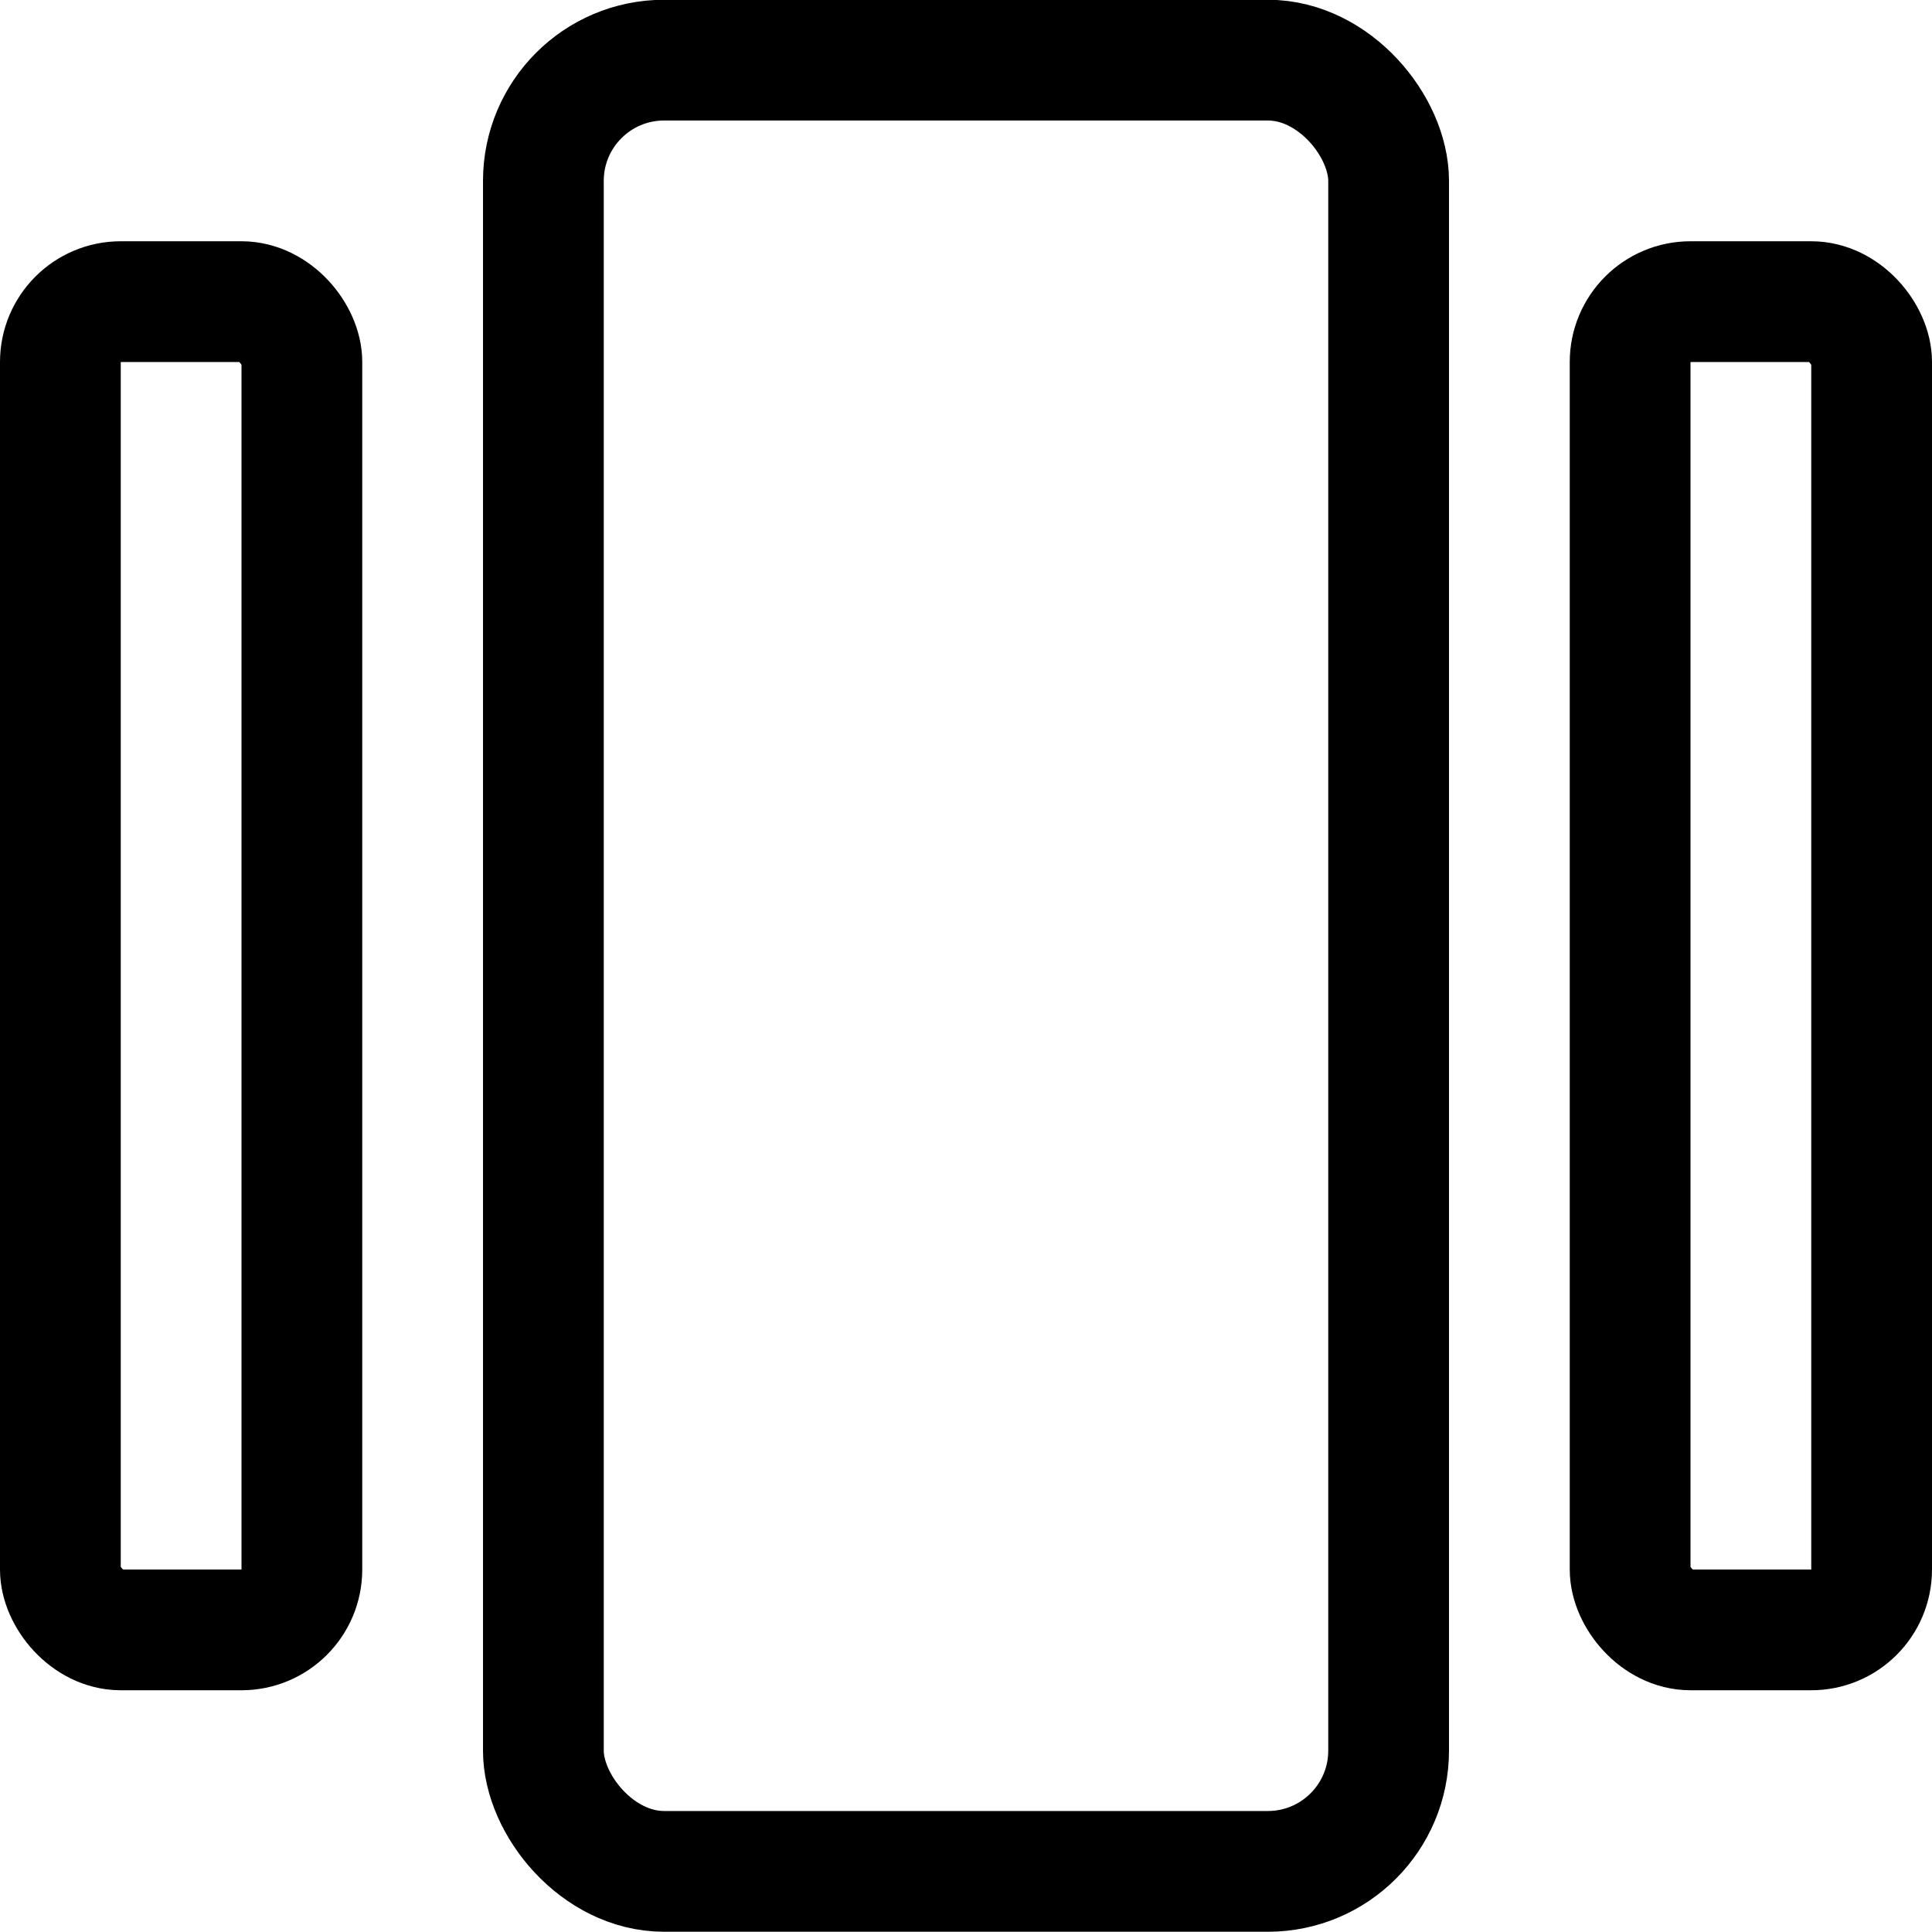 <svg xmlns="http://www.w3.org/2000/svg" viewBox="0 0 24 24"><defs><style>.a{fill:none;stroke:#000;stroke-linecap:round;stroke-linejoin:round;stroke-width:1.5px;}</style></defs><title>layout-array-1</title><rect class="a" x="6.75" y="0.747" width="10.5" height="22.5" rx="1.5" ry="1.5"/><rect class="a" x="0.75" y="3.747" width="3" height="16.5" rx="0.75" ry="0.75"/><rect class="a" x="20.25" y="3.747" width="3" height="16.5" rx="0.75" ry="0.75"/></svg>